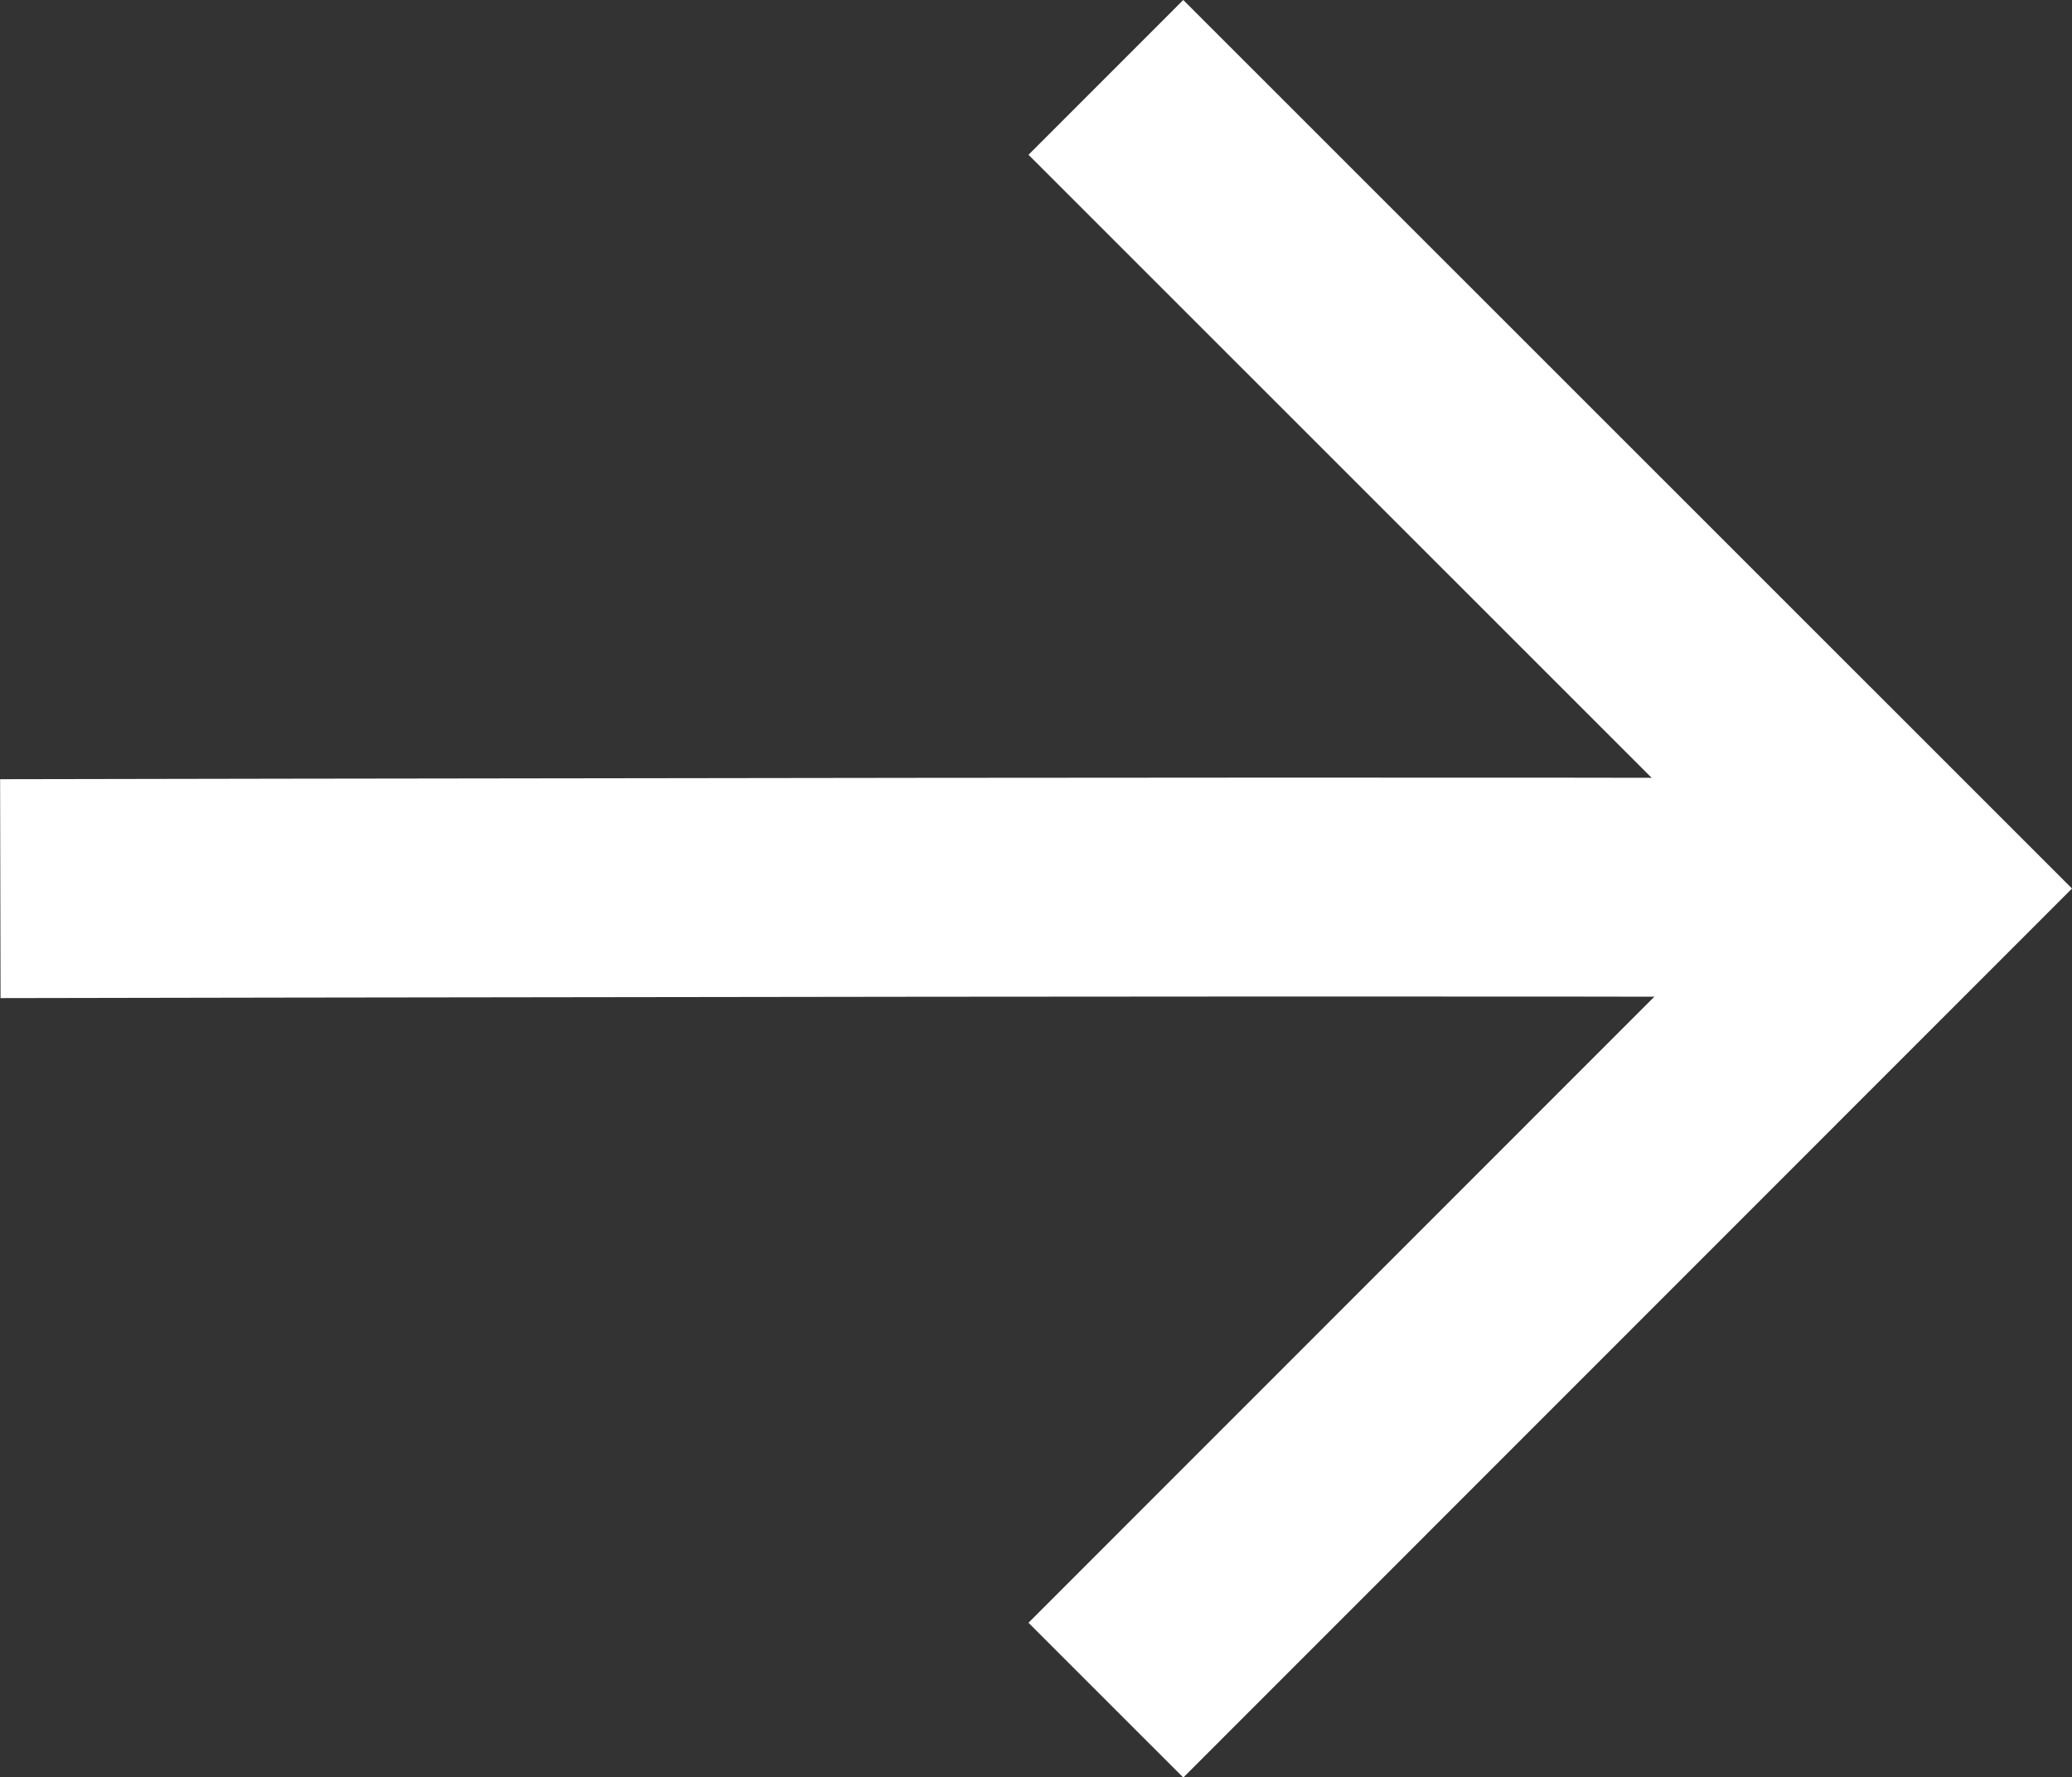<svg xmlns="http://www.w3.org/2000/svg" width="18.931" height="16.239" viewBox="0 0 18.931 16.239"><rect x="0" y="0" width="18.931" height="16.239" fill="#333333" stroke="none"/><defs><style>.a{fill:none;stroke:#fff;stroke-width:2px;}</style></defs><g transform="translate(0.002 0.707)"><g transform="translate(0 0)"><path class="a" d="M1189.934,4772.332l7.413,7.411-7.413,7.415" transform="translate(-1179.832 -4772.332)"/><path class="a" d="M1207.222,4775.836c-.292-.033-17.084,0-17.084,0" transform="translate(-1190.137 -4768.424)"/></g></g></svg>